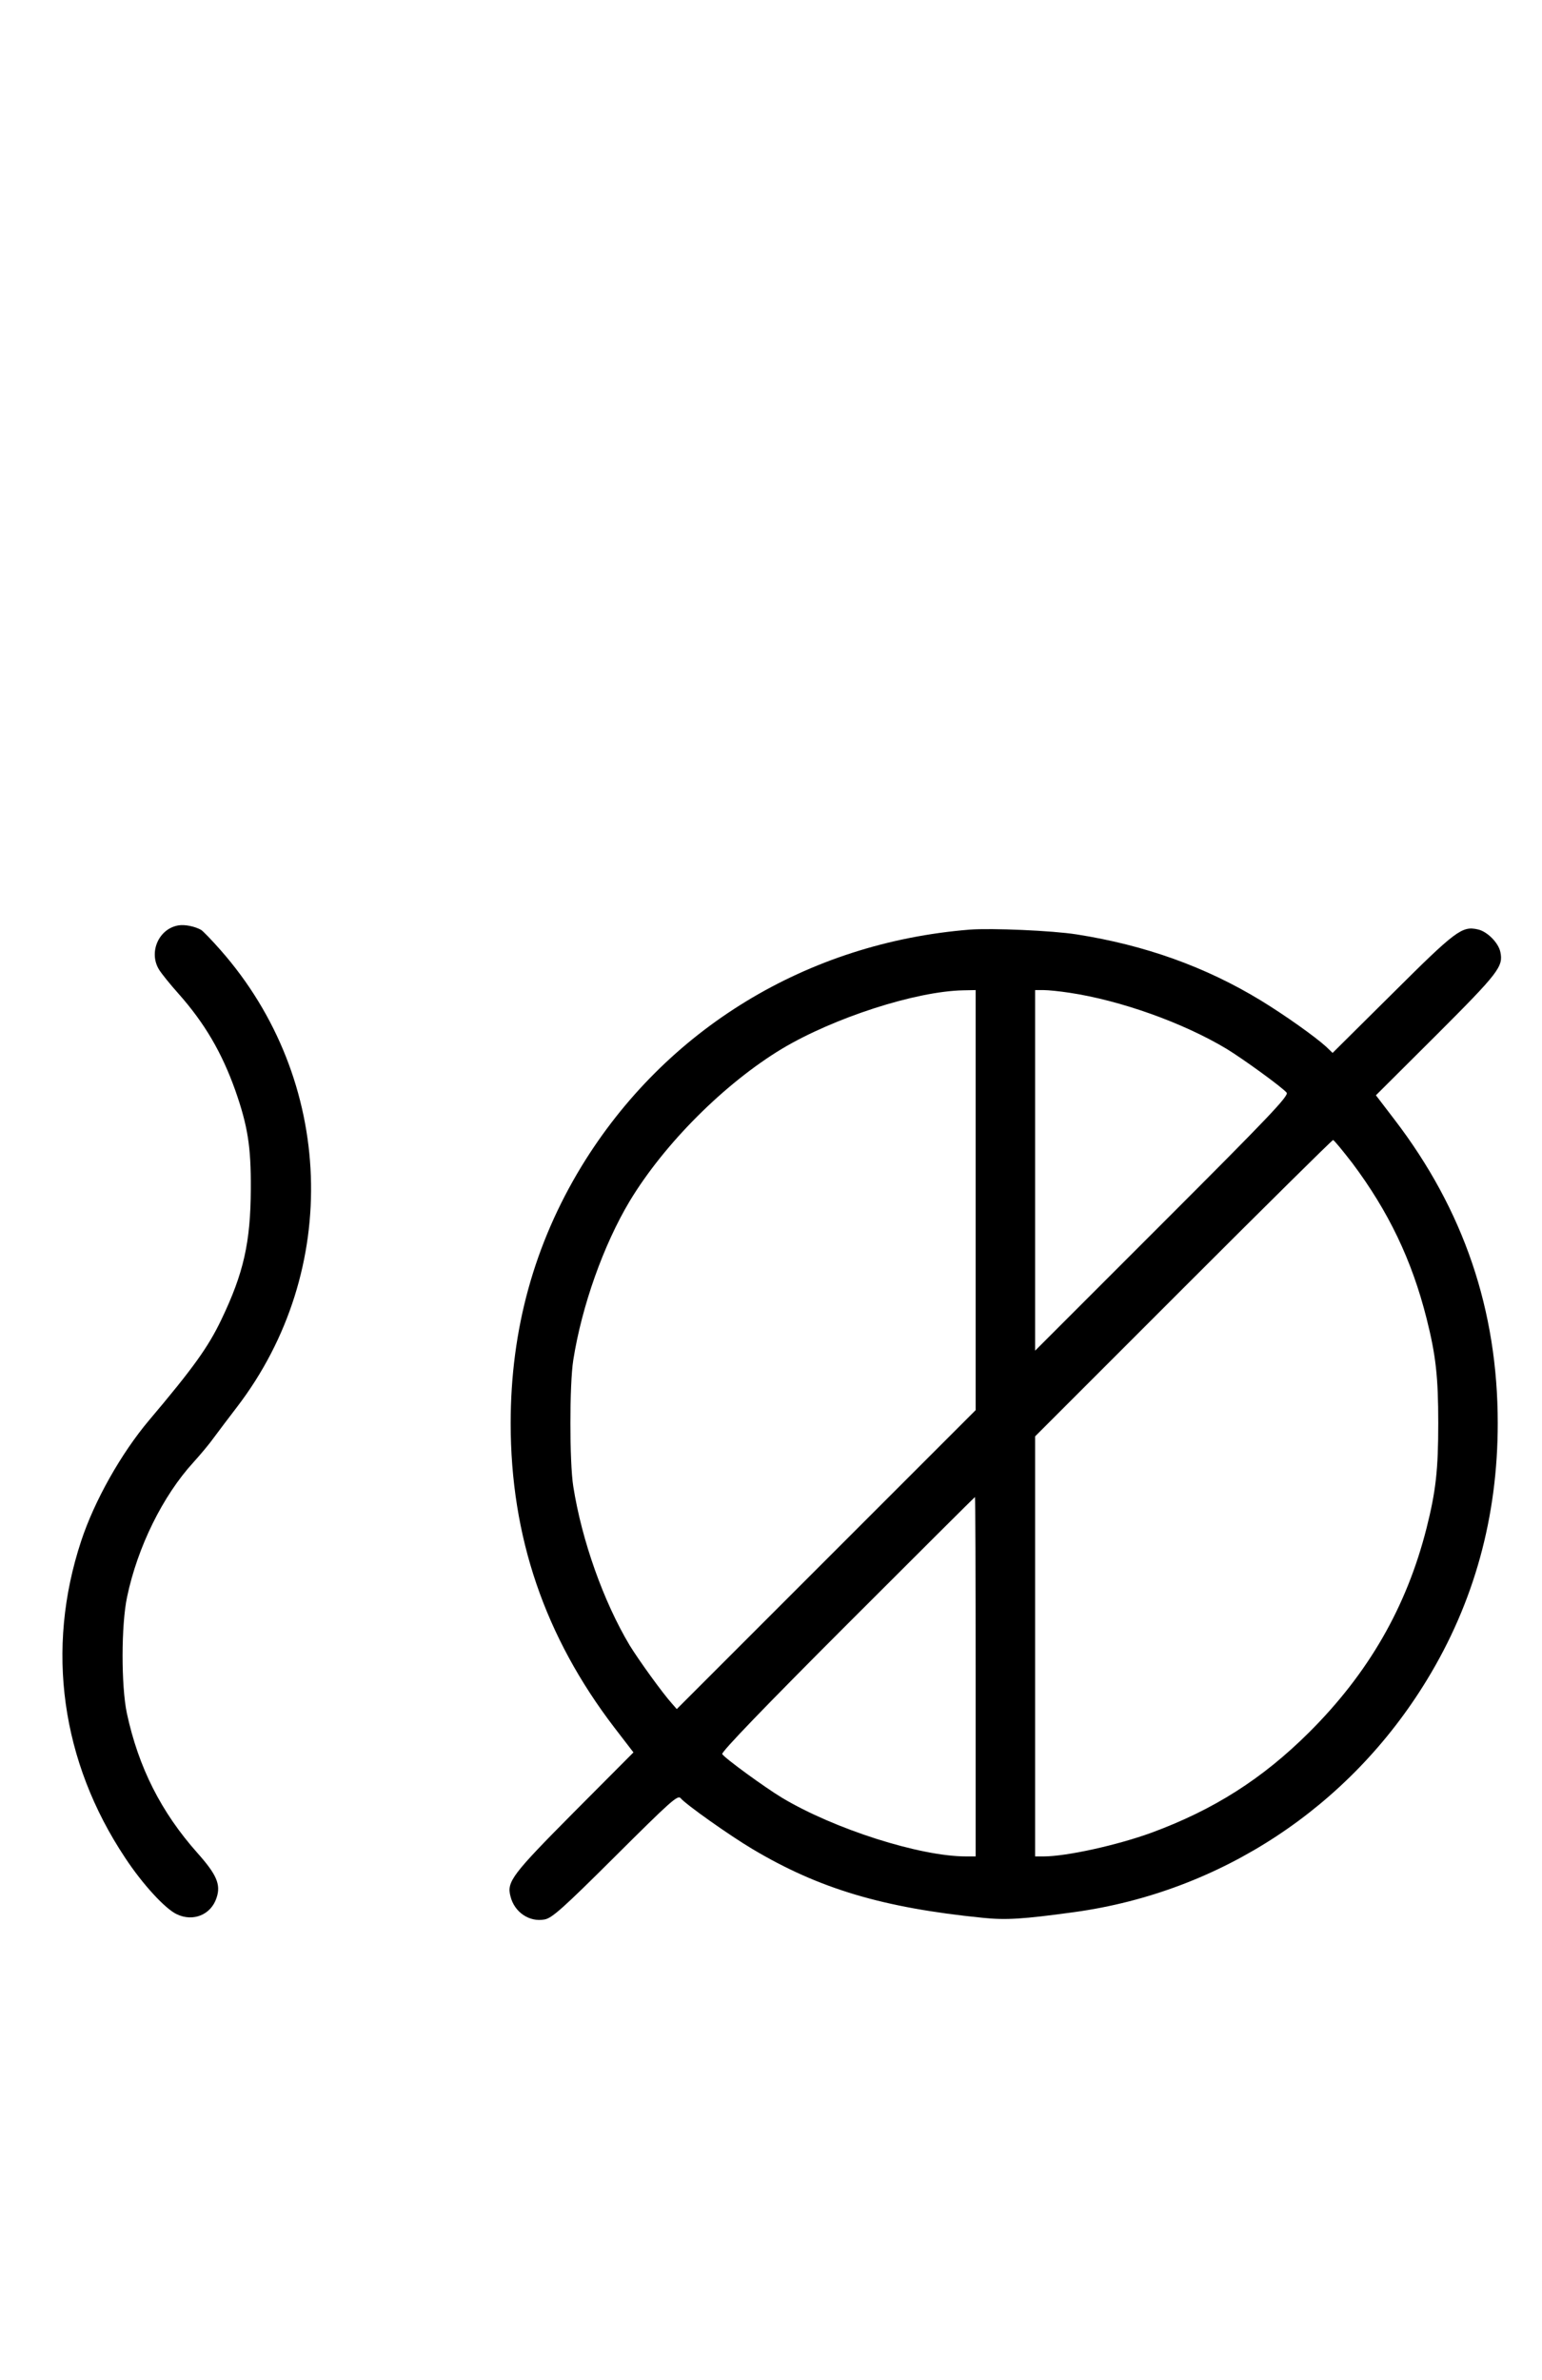 <?xml version="1.0" standalone="no"?>
<!DOCTYPE svg PUBLIC "-//W3C//DTD SVG 20010904//EN"
 "http://www.w3.org/TR/2001/REC-SVG-20010904/DTD/svg10.dtd">
<svg version="1.0" xmlns="http://www.w3.org/2000/svg"
 width="648pt" height="1000pt" viewBox="0 0 648 1000"
 preserveAspectRatio="xMidYMid meet">
<g transform="translate(0,1000) scale(0.1,-0.1)"
fill="#000000" stroke="none">
<path d="M751 6112 c-84 -13 -128 -114 -82 -187 10 -16 46 -61 81 -100 110
-124 182 -247 239 -407 52 -149 66 -235 65 -413 -1 -225 -30 -354 -124 -550
-55 -115 -118 -203 -304 -423 -117 -139 -229 -337 -285 -507 -150 -454 -84
-927 185 -1331 73 -111 169 -215 217 -237 69 -33 144 -2 167 69 19 56 0 98
-80 188 -153 172 -248 360 -297 588 -24 115 -24 370 1 488 44 210 150 425 279
566 28 31 67 77 86 104 20 27 63 84 96 127 441 575 412 1377 -69 1922 -36 41
-73 79 -81 84 -27 15 -68 23 -94 19z"/>
<path d="M4075 6094 c-684 -55 -1279 -418 -1631 -994 -199 -327 -298 -686
-298 -1080 0 -477 143 -896 436 -1279 l80 -104 -250 -251 c-259 -261 -283
-292 -267 -353 16 -67 79 -110 143 -98 31 5 77 46 298 266 231 230 262 258
274 244 21 -26 206 -157 302 -214 280 -167 549 -247 968 -289 97 -10 166 -6
385 24 615 85 1155 440 1481 975 199 326 298 686 298 1079 0 475 -143 896
-434 1276 l-78 102 254 253 c262 262 282 288 269 349 -8 39 -56 87 -95 95 -66
15 -93 -5 -357 -268 l-253 -251 -27 26 c-46 42 -174 133 -274 194 -233 142
-488 233 -775 278 -102 16 -357 27 -449 20z m25 -1137 l0 -882 -628 -628 -628
-628 -20 23 c-39 43 -140 183 -178 245 -110 184 -201 440 -237 668 -16 103
-16 427 0 530 36 228 127 484 237 668 146 242 399 495 641 641 218 130 561
241 761 245 l52 1 0 -883z m393 872 c215 -32 478 -126 660 -235 71 -43 236
-163 254 -185 10 -13 -77 -104 -522 -549 l-535 -535 0 758 0 757 36 0 c19 0
68 -5 107 -11z m1190 -716 c152 -203 250 -407 312 -653 39 -155 49 -245 49
-440 0 -195 -10 -285 -49 -440 -84 -332 -244 -610 -494 -859 -197 -196 -401
-325 -661 -421 -145 -53 -359 -100 -454 -100 l-36 0 0 882 0 883 622 622 c343
343 626 623 630 623 4 0 40 -44 81 -97z m-1583 -2158 l0 -755 -41 0 c-193 0
-553 115 -772 246 -73 44 -242 167 -252 184 -5 8 182 202 526 546 294 294 535
534 536 534 2 0 3 -340 3 -755z"/>
</g>
</svg>
